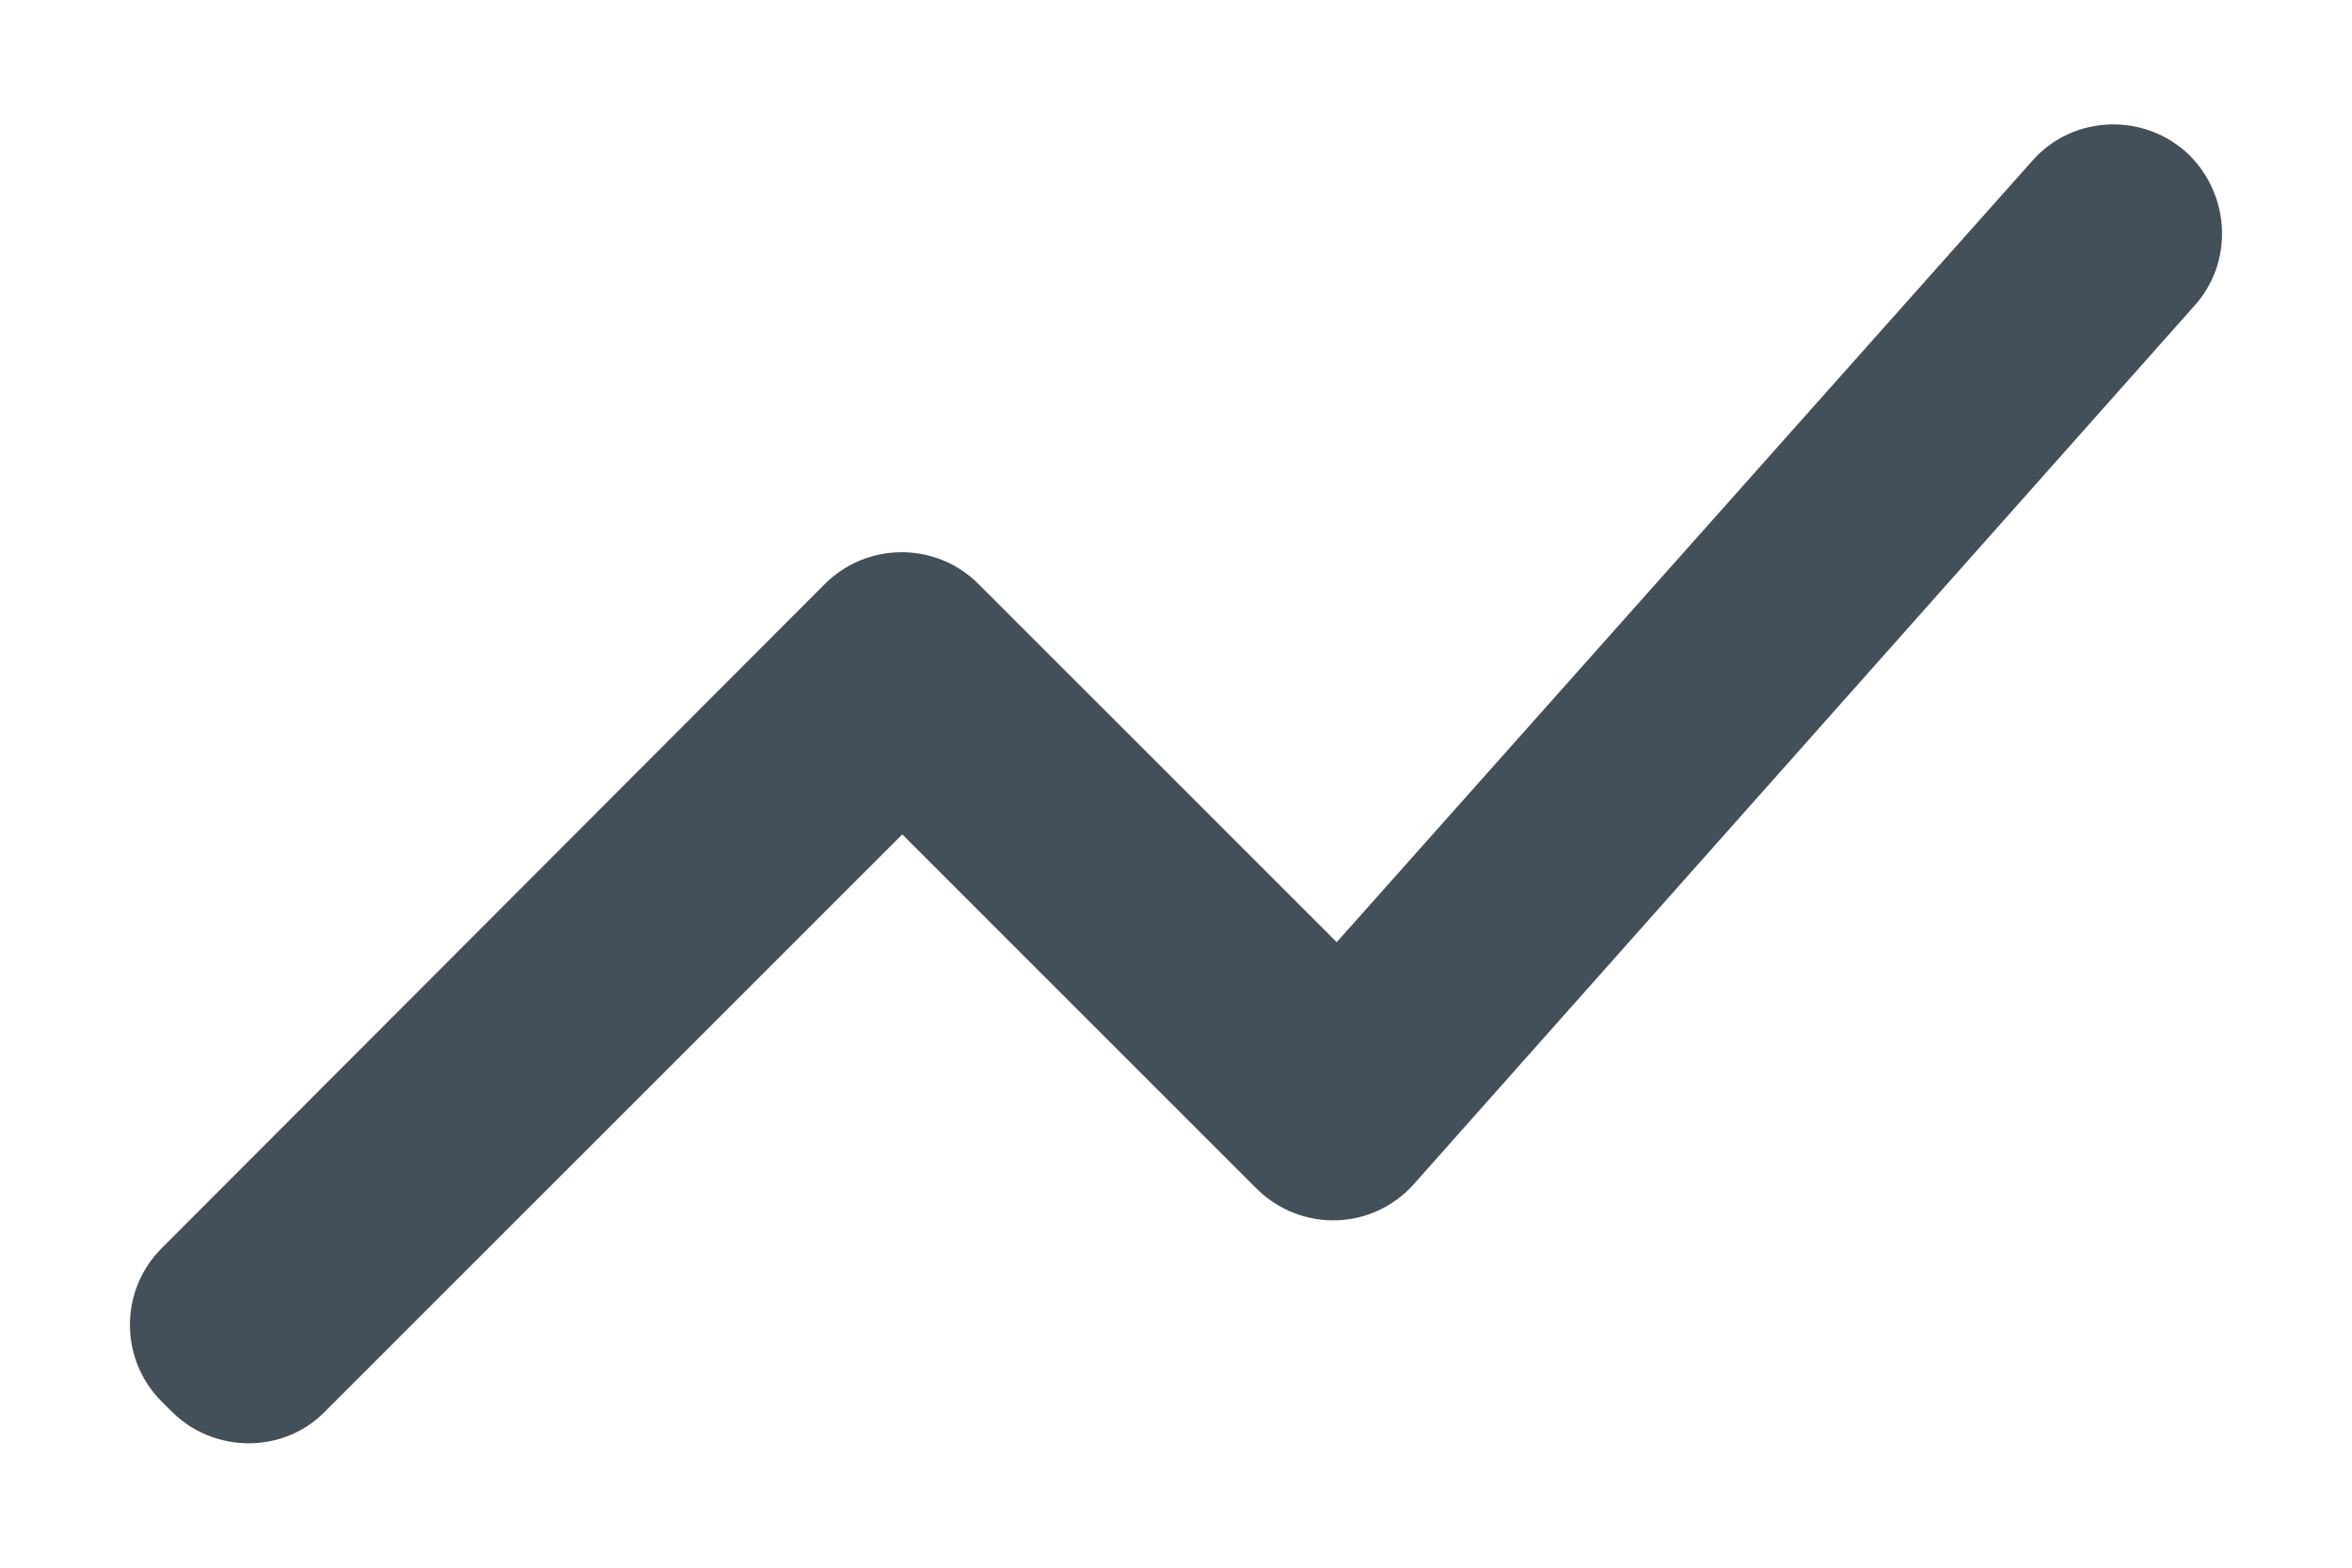 <svg width="18" height="12" viewBox="0 0 18 12" xmlns="http://www.w3.org/2000/svg">
<path d="M2.488 10.804L6.905 6.387L9.613 9.095C9.955 9.437 10.505 9.42 10.822 9.062L16.797 2.337C17.088 2.012 17.072 1.512 16.763 1.195C16.43 0.862 15.872 0.87 15.555 1.229L10.23 7.212L7.488 4.47C7.333 4.314 7.121 4.227 6.901 4.227C6.68 4.227 6.469 4.314 6.313 4.47L1.238 9.554C0.913 9.879 0.913 10.404 1.238 10.729L1.313 10.804C1.638 11.129 2.172 11.129 2.488 10.804Z" fill="#434F59"/>
</svg>
